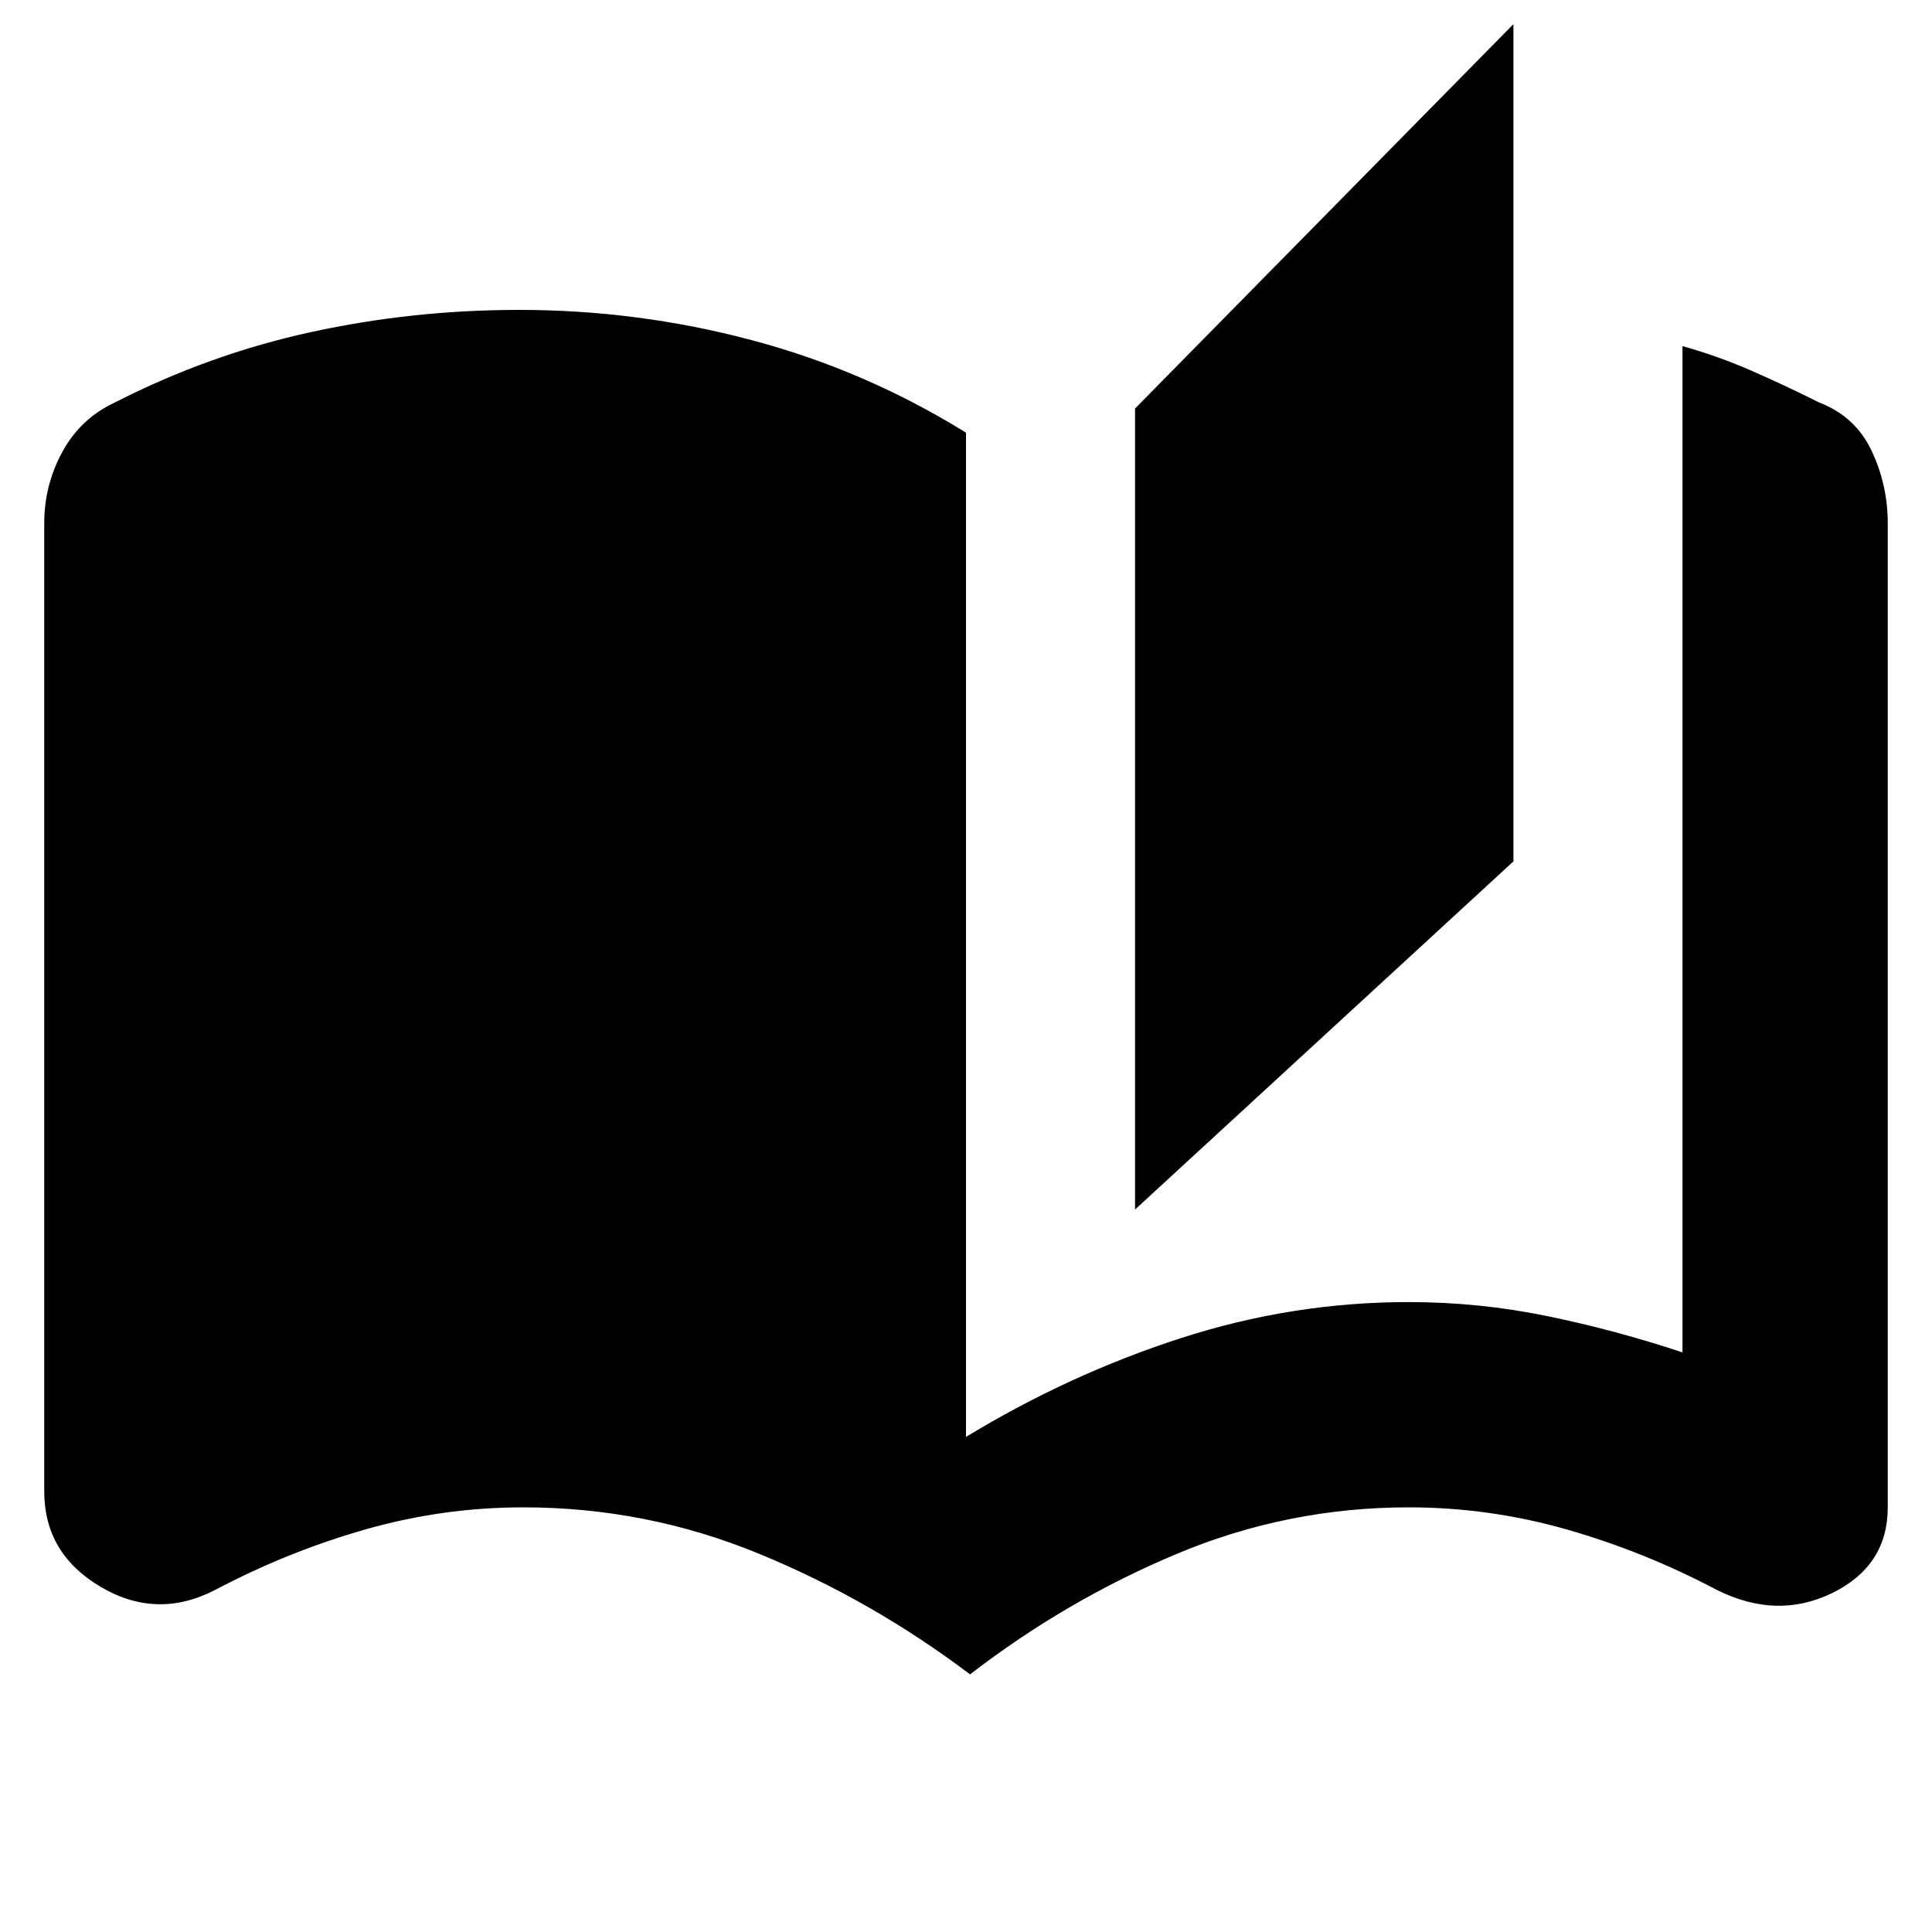 <svg xmlns="http://www.w3.org/2000/svg" height="20" width="20"><path d="M10.042 17.333q-1.021-.771-2.188-1.25-1.166-.479-2.437-.479-.834 0-1.636.229-.802.229-1.552.625-.604.313-1.187-.031-.584-.344-.584-.989V5.417q0-.396.188-.74.187-.344.542-.51.979-.5 2.031-.729 1.052-.23 2.156-.23 1.229 0 2.406.313 1.177.312 2.219.958v10.396q1.062-.646 2.219-1.021 1.156-.375 2.364-.375.729 0 1.438.146.708.146 1.396.375V3.583q.375.105.729.261.354.156.687.323.375.145.542.5.167.354.167.75v10.187q0 .604-.573.886-.573.281-1.198-.032-.75-.396-1.552-.625-.802-.229-1.636-.229-1.25 0-2.395.479-1.146.479-2.146 1.25Zm1.708-4.812V4.229L15.667.25v8.667Z"/></svg>